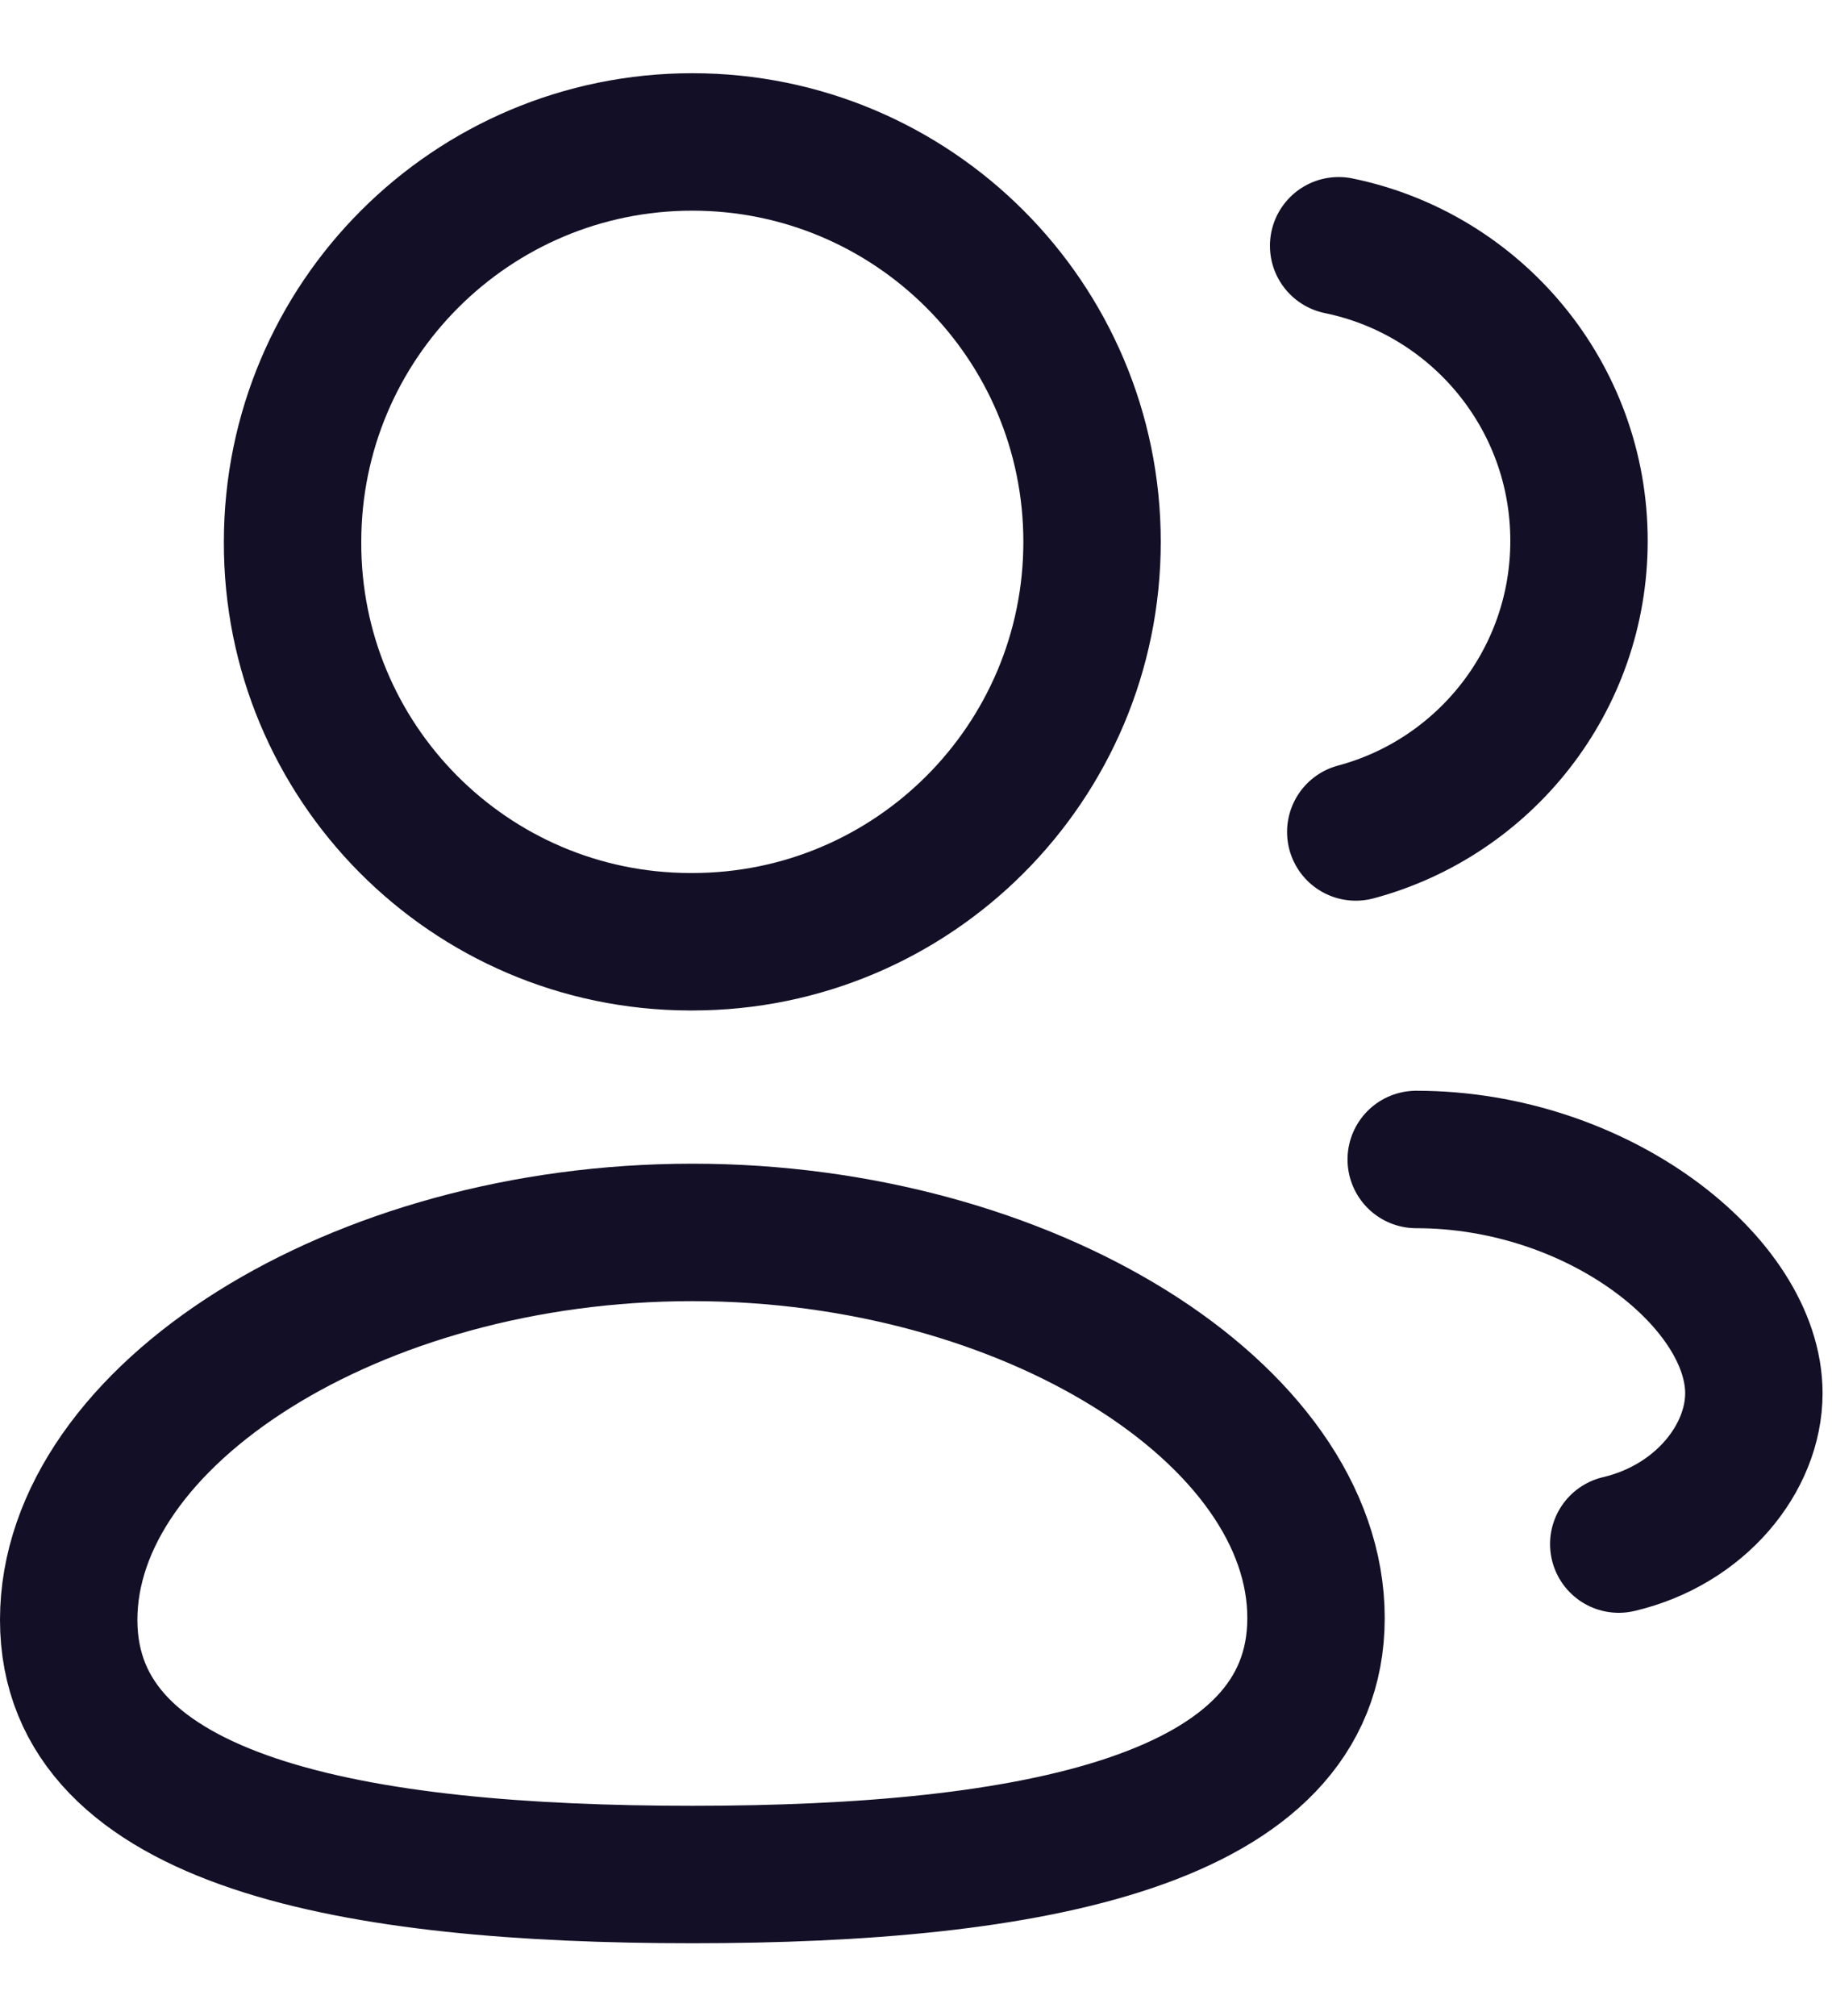 <svg width="20" height="22" viewBox="0 0 20 22" fill="none" xmlns="http://www.w3.org/2000/svg">
<path fill-rule="evenodd" clip-rule="evenodd" d="M7.559 20.456C3.887 20.456 0.75 19.901 0.75 17.677C0.75 15.453 3.867 13.449 7.559 13.449C11.23 13.449 14.367 15.434 14.367 17.657C14.367 19.88 11.251 20.456 7.559 20.456Z" stroke="#130F26" stroke-width="1.5" stroke-linecap="round" stroke-linejoin="round"/>
<path fill-rule="evenodd" clip-rule="evenodd" d="M7.558 10.277C9.968 10.277 11.922 8.323 11.922 5.913C11.922 3.503 9.968 1.549 7.558 1.549C5.148 1.549 3.194 3.503 3.194 5.913C3.185 8.315 5.126 10.269 7.527 10.277H7.558Z" stroke="#130F26" stroke-width="1.5" stroke-linecap="round" stroke-linejoin="round"/>
<path d="M14.801 9.079C16.204 8.704 17.238 7.425 17.238 5.903C17.239 4.315 16.112 2.989 14.614 2.682" stroke="#130F26" stroke-width="1.5" stroke-linecap="round" stroke-linejoin="round"/>
<path d="M15.461 12.653C17.449 12.653 19.147 14.001 19.147 15.204C19.147 15.913 18.562 16.641 17.672 16.85" stroke="#130F26" stroke-width="1.5" stroke-linecap="round" stroke-linejoin="round"/>
</svg>
